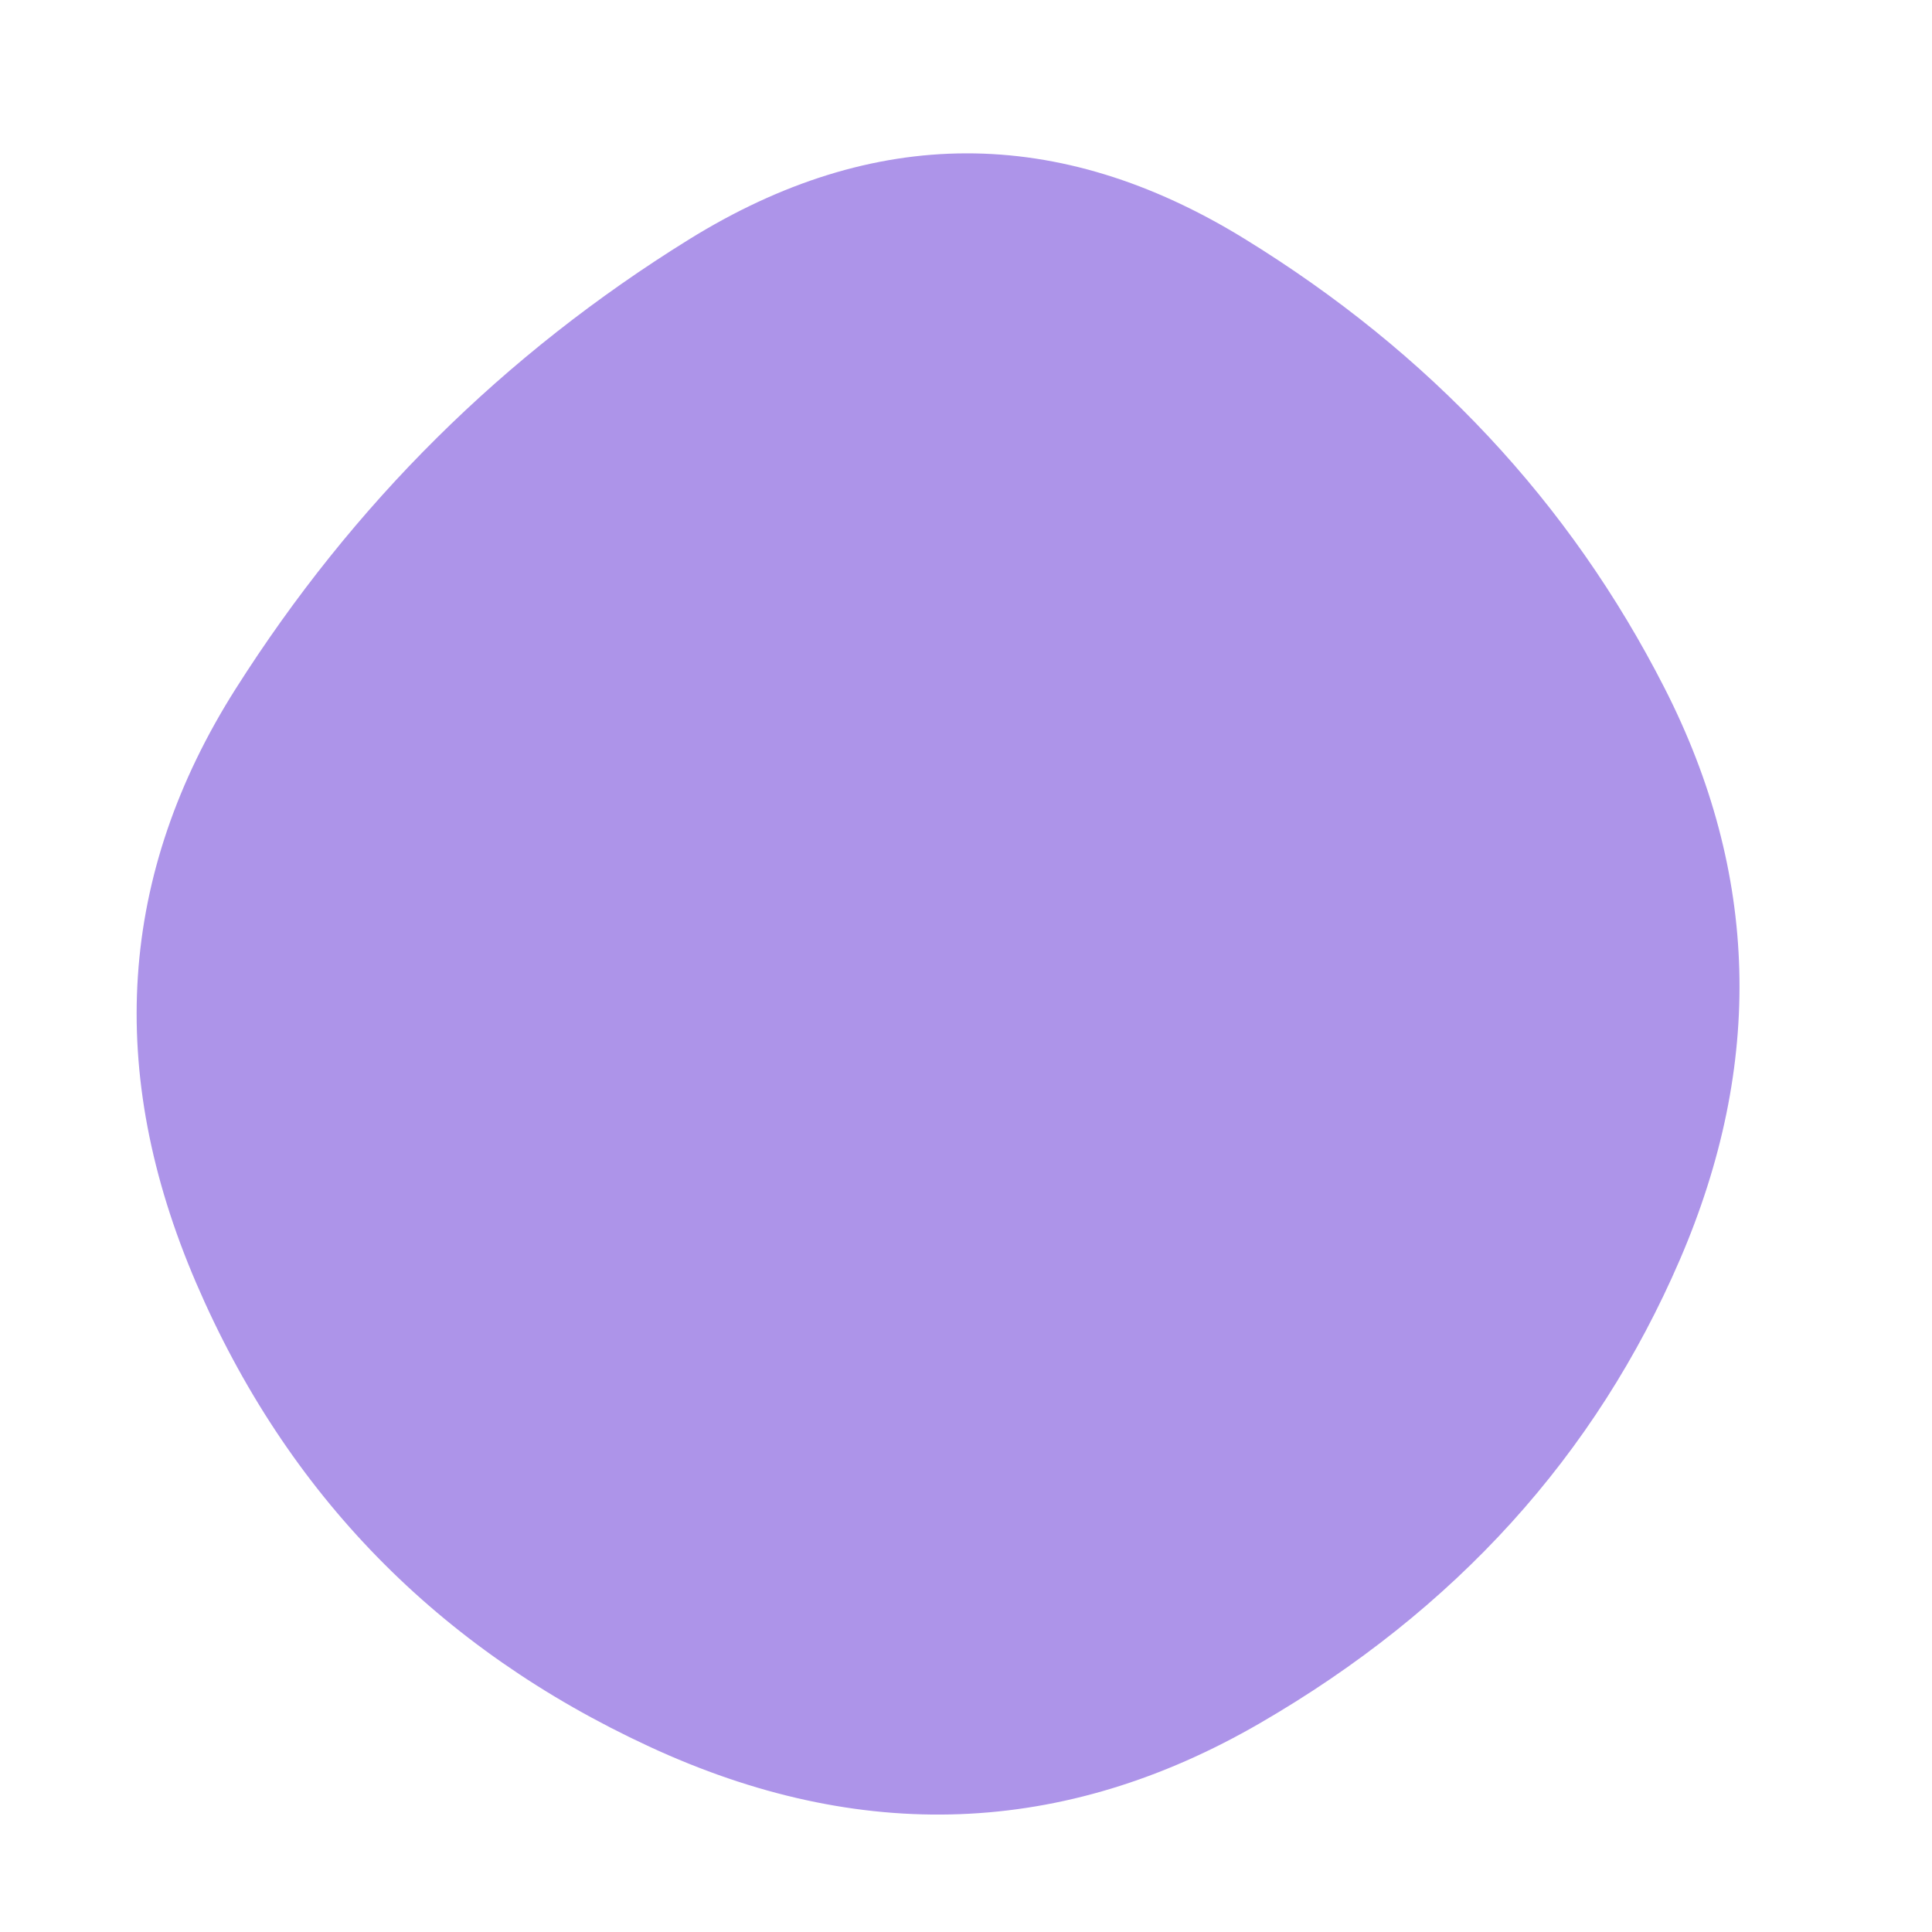 <svg viewBox="0 0 1000 1000" xmlns="http://www.w3.org/2000/svg"><defs><clipPath id="a"><path fill="currentColor" d="M869.5 652Q804 804 652 892t-316 12q-164-76-234.5-240T122 356.5Q213 213 356.5 124t287.5-.5Q788 212 861.5 356t8 296Z"/></clipPath></defs><g clip-path="url(#a)"><path fill="#AD94E9" d="M869.5 652Q804 804 652 892t-316 12q-164-76-234.5-240T122 356.5Q213 213 356.5 124t287.5-.5Q788 212 861.5 356t8 296Z"/></g></svg>